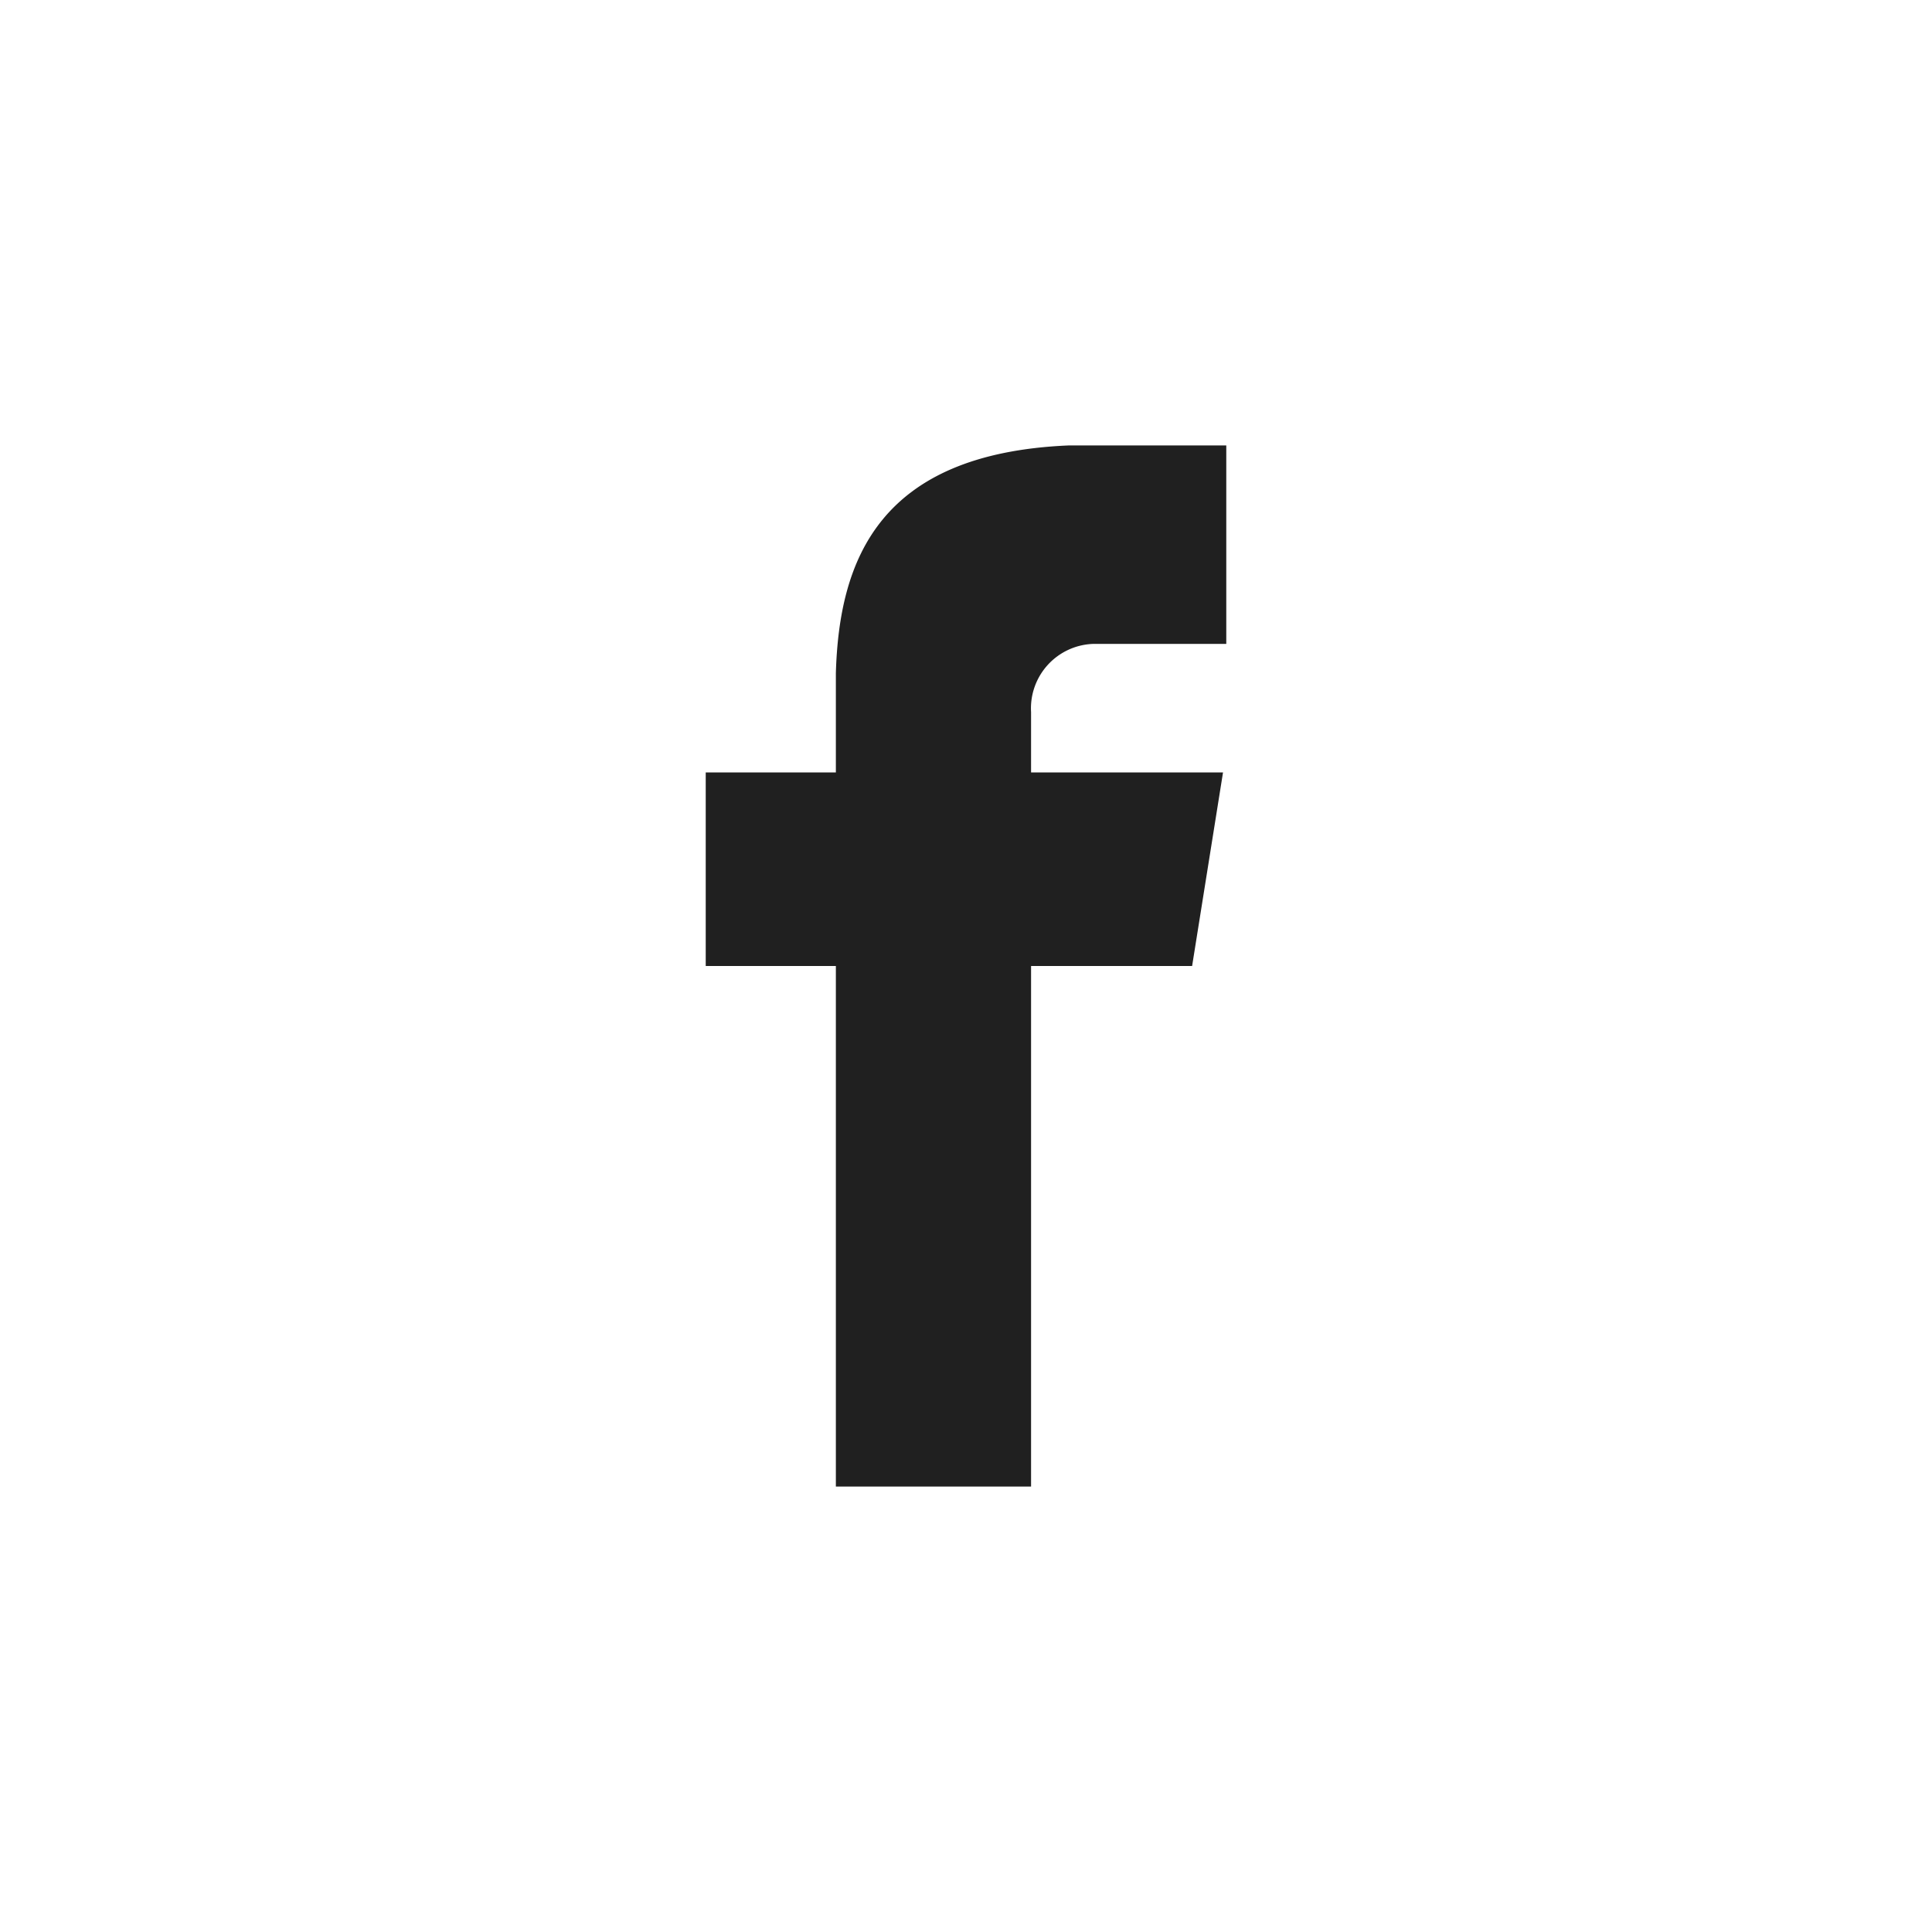 <?xml version="1.0" encoding="UTF-8" standalone="no"?>
<svg
   class="social-svg"
   viewBox="0 0 600 600"
   version="1.1"
   id="svg12"
   sodipodi:docname="test.svg"
   inkscape:version="1.2.2 (b0a84865, 2022-12-01)"
   xmlns:inkscape="http://www.inkscape.org/namespaces/inkscape"
   xmlns:sodipodi="http://sodipodi.sourceforge.net/DTD/sodipodi-0.dtd"
   xmlns="http://www.w3.org/2000/svg"
   xmlns:svg="http://www.w3.org/2000/svg">
  <defs
     id="defs16" />
  <sodipodi:namedview
     id="namedview14"
     pagecolor="#ffffff"
     bordercolor="#000000"
     borderopacity="0.25"
     inkscape:showpageshadow="2"
     inkscape:pageopacity="0.0"
     inkscape:pagecheckerboard="0"
     inkscape:deskcolor="#d1d1d1"
     showgrid="false"
     inkscape:zoom="0.39333333"
     inkscape:cx="301.27119"
     inkscape:cy="301.27119"
     inkscape:window-width="1920"
     inkscape:window-height="1027"
     inkscape:window-x="1512"
     inkscape:window-y="25"
     inkscape:window-maximized="1"
     inkscape:current-layer="svg12" />
  <title
     id="title2">git</title>
  <path
     data-name="layer1"
     d="m 339.405,199.972 h 41.426 V 138.339 H 331.827 c -59.107,2.526 -71.232,35.869 -72.242,70.727 v 30.817 h -40.415 v 60.118 h 40.415 v 161.661 h 60.623 V 300 h 50.014 l 9.599,-60.118 h -59.612 v -18.692 a 20.016,20.016 0 0 1 19.197,-21.218 z"
     fill="#202020"
     id="path303"
     style="stroke-width:5.052" />
</svg>
